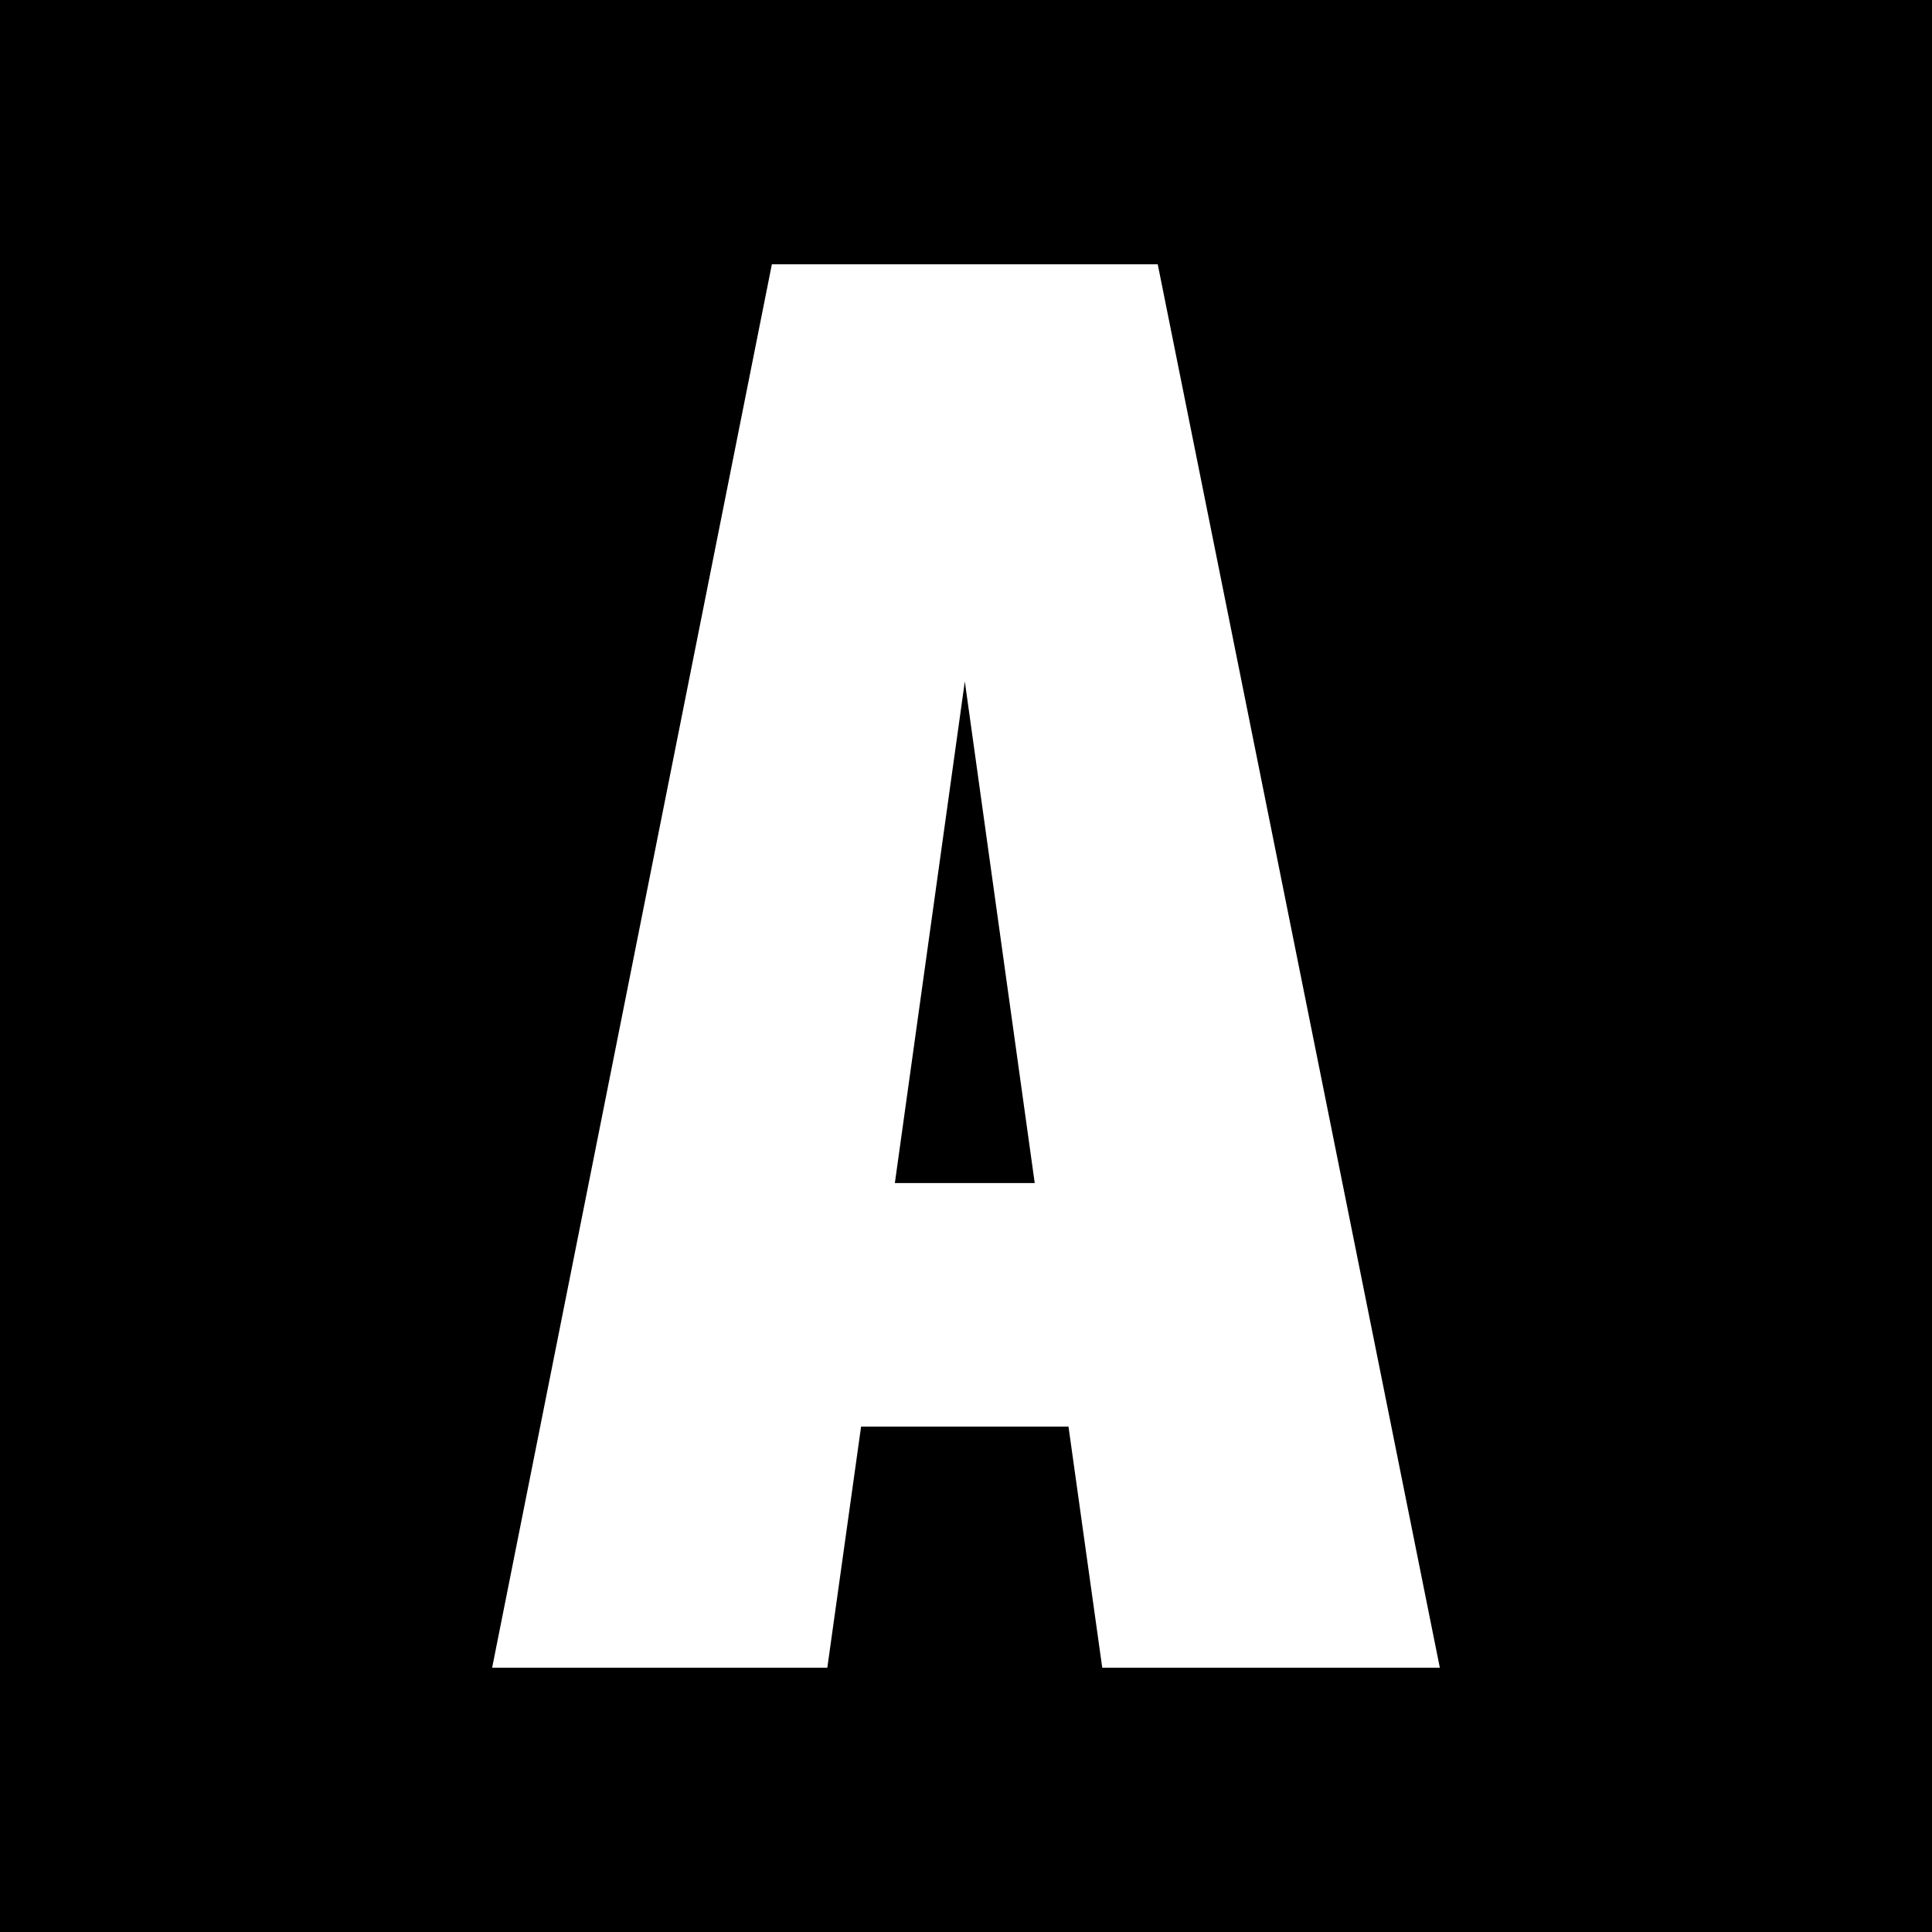 <?xml version="1.0" encoding="UTF-8"?>
<svg id="Layer_1" data-name="Layer 1" xmlns="http://www.w3.org/2000/svg" viewBox="0 0 1000 1000">
  <defs>
    <style>
      .cls-1 {
        fill: #fff;
      }

      .cls-1, .cls-2 {
        stroke-width: 0px;
      }

      .cls-2 {
        fill: #000;
      }
    </style>
  </defs>
  <rect class="cls-2" width="1000" height="1000"/>
  <path class="cls-1" d="m745.26,863.21h-174.74l-17.47-124.81h-107.35l-17.48,124.81h-173.49L399.52,136.79h199.72l146.02,726.43Zm-209.69-250.87l-36.18-259.63-36.21,259.63h72.39Z"/>
</svg>